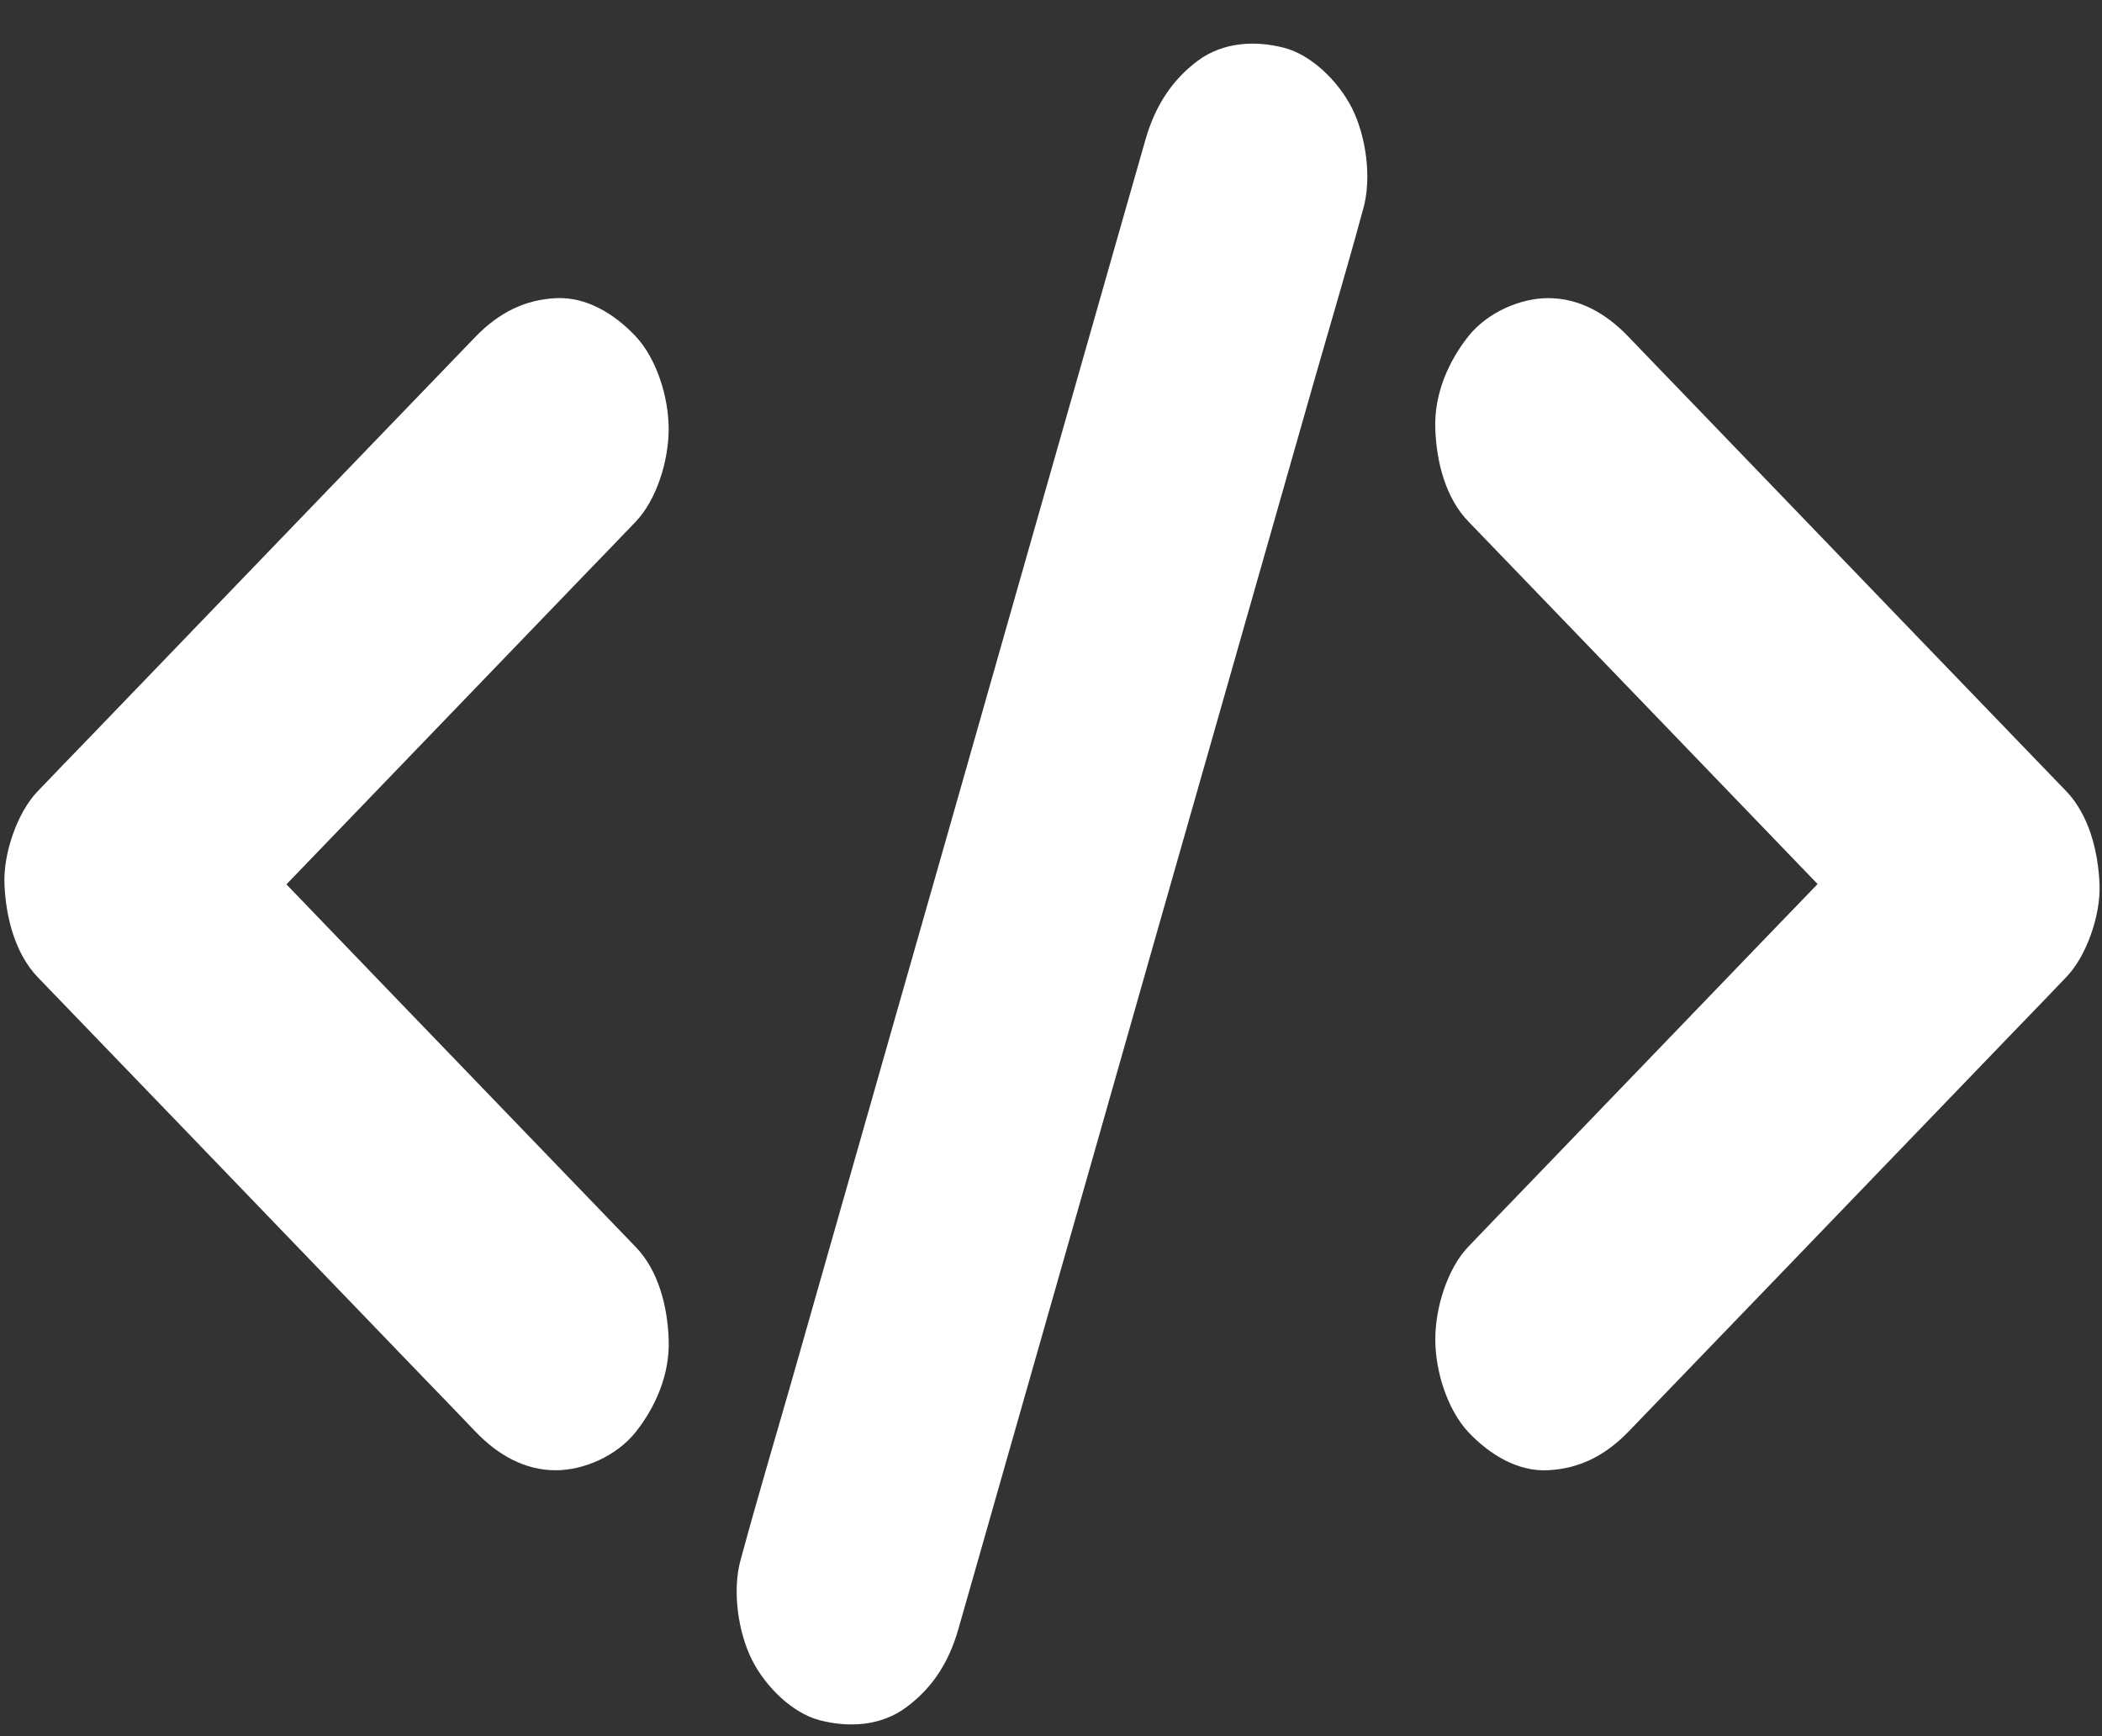<svg width="46" height="38" viewBox="0 0 46 38" fill="none" xmlns="http://www.w3.org/2000/svg">
<rect x="0" y="0" width="46" height="38" fill="#333333" stroke="none"/>
<path d="M12.731 12.644C13.126 12.237 13.522 11.825 13.912 11.418C14.367 10.943 14.633 10.089 14.633 9.39C14.633 8.685 14.367 7.849 13.912 7.362C13.443 6.864 12.825 6.491 12.163 6.526C11.486 6.56 10.923 6.841 10.414 7.362C9.332 8.485 8.25 9.608 7.168 10.731C5.444 12.518 3.724 14.311 2 16.099C1.605 16.505 1.209 16.918 0.819 17.325C0.384 17.777 0.068 18.677 0.098 19.353C0.127 20.086 0.335 20.871 0.819 21.381C1.901 22.503 2.983 23.626 4.065 24.749C5.789 26.537 7.509 28.33 9.233 30.117C9.629 30.524 10.024 30.936 10.414 31.343C10.903 31.853 11.491 32.18 12.163 32.18C12.771 32.18 13.492 31.87 13.912 31.343C14.342 30.799 14.663 30.083 14.633 29.315C14.609 28.582 14.401 27.797 13.912 27.293C12.83 26.17 11.748 25.047 10.666 23.924C9.198 22.403 7.734 20.878 6.268 19.356C6.7 18.908 7.131 18.46 7.563 18.012C9.287 16.225 11.007 14.431 12.731 12.644Z" fill="white"/>
<path d="M41.978 13.956C40.254 12.168 38.535 10.375 36.81 8.588C36.415 8.181 36.02 7.769 35.629 7.362C35.14 6.852 34.552 6.525 33.88 6.525C33.273 6.525 32.551 6.835 32.132 7.362C31.702 7.906 31.38 8.622 31.41 9.39C31.435 10.123 31.642 10.908 32.132 11.412C33.214 12.535 34.295 13.658 35.378 14.781C36.845 16.302 38.309 17.827 39.776 19.349C39.344 19.797 38.912 20.245 38.48 20.693C36.756 22.48 35.037 24.274 33.312 26.061C32.917 26.468 32.522 26.88 32.132 27.287C31.677 27.762 31.41 28.616 31.41 29.315C31.41 30.02 31.677 30.856 32.132 31.343C32.601 31.841 33.218 32.214 33.88 32.179C34.557 32.145 35.121 31.864 35.629 31.343C36.712 30.22 37.794 29.097 38.876 27.974C40.6 26.187 42.319 24.394 44.044 22.606C44.439 22.2 44.834 21.787 45.224 21.38C45.659 20.928 45.975 20.028 45.946 19.352C45.916 18.619 45.709 17.834 45.224 17.324C44.142 16.201 43.06 15.079 41.978 13.956Z" fill="white"/>
<path d="M17.935 37.65C18.568 37.816 19.279 37.782 19.837 37.364C20.396 36.951 20.766 36.39 20.974 35.651C21.27 34.62 21.562 33.588 21.858 32.551C22.565 30.071 23.271 27.596 23.978 25.115C24.828 22.125 25.677 19.14 26.532 16.149C27.268 13.566 28.005 10.982 28.741 8.398C29.101 7.138 29.477 5.883 29.818 4.623C29.823 4.606 29.828 4.589 29.833 4.571C30.025 3.89 29.892 2.973 29.586 2.366C29.284 1.77 28.696 1.203 28.108 1.048C27.476 0.882 26.765 0.916 26.206 1.334C25.648 1.753 25.282 2.314 25.07 3.047C24.773 4.079 24.482 5.11 24.185 6.147C23.479 8.628 22.772 11.102 22.066 13.583C21.216 16.573 20.366 19.558 19.511 22.549C18.775 25.133 18.039 27.716 17.303 30.3C16.942 31.56 16.567 32.815 16.226 34.075C16.221 34.093 16.216 34.11 16.211 34.127C16.018 34.809 16.152 35.725 16.458 36.333C16.759 36.928 17.347 37.496 17.935 37.65Z" fill="white"/>
</svg>
